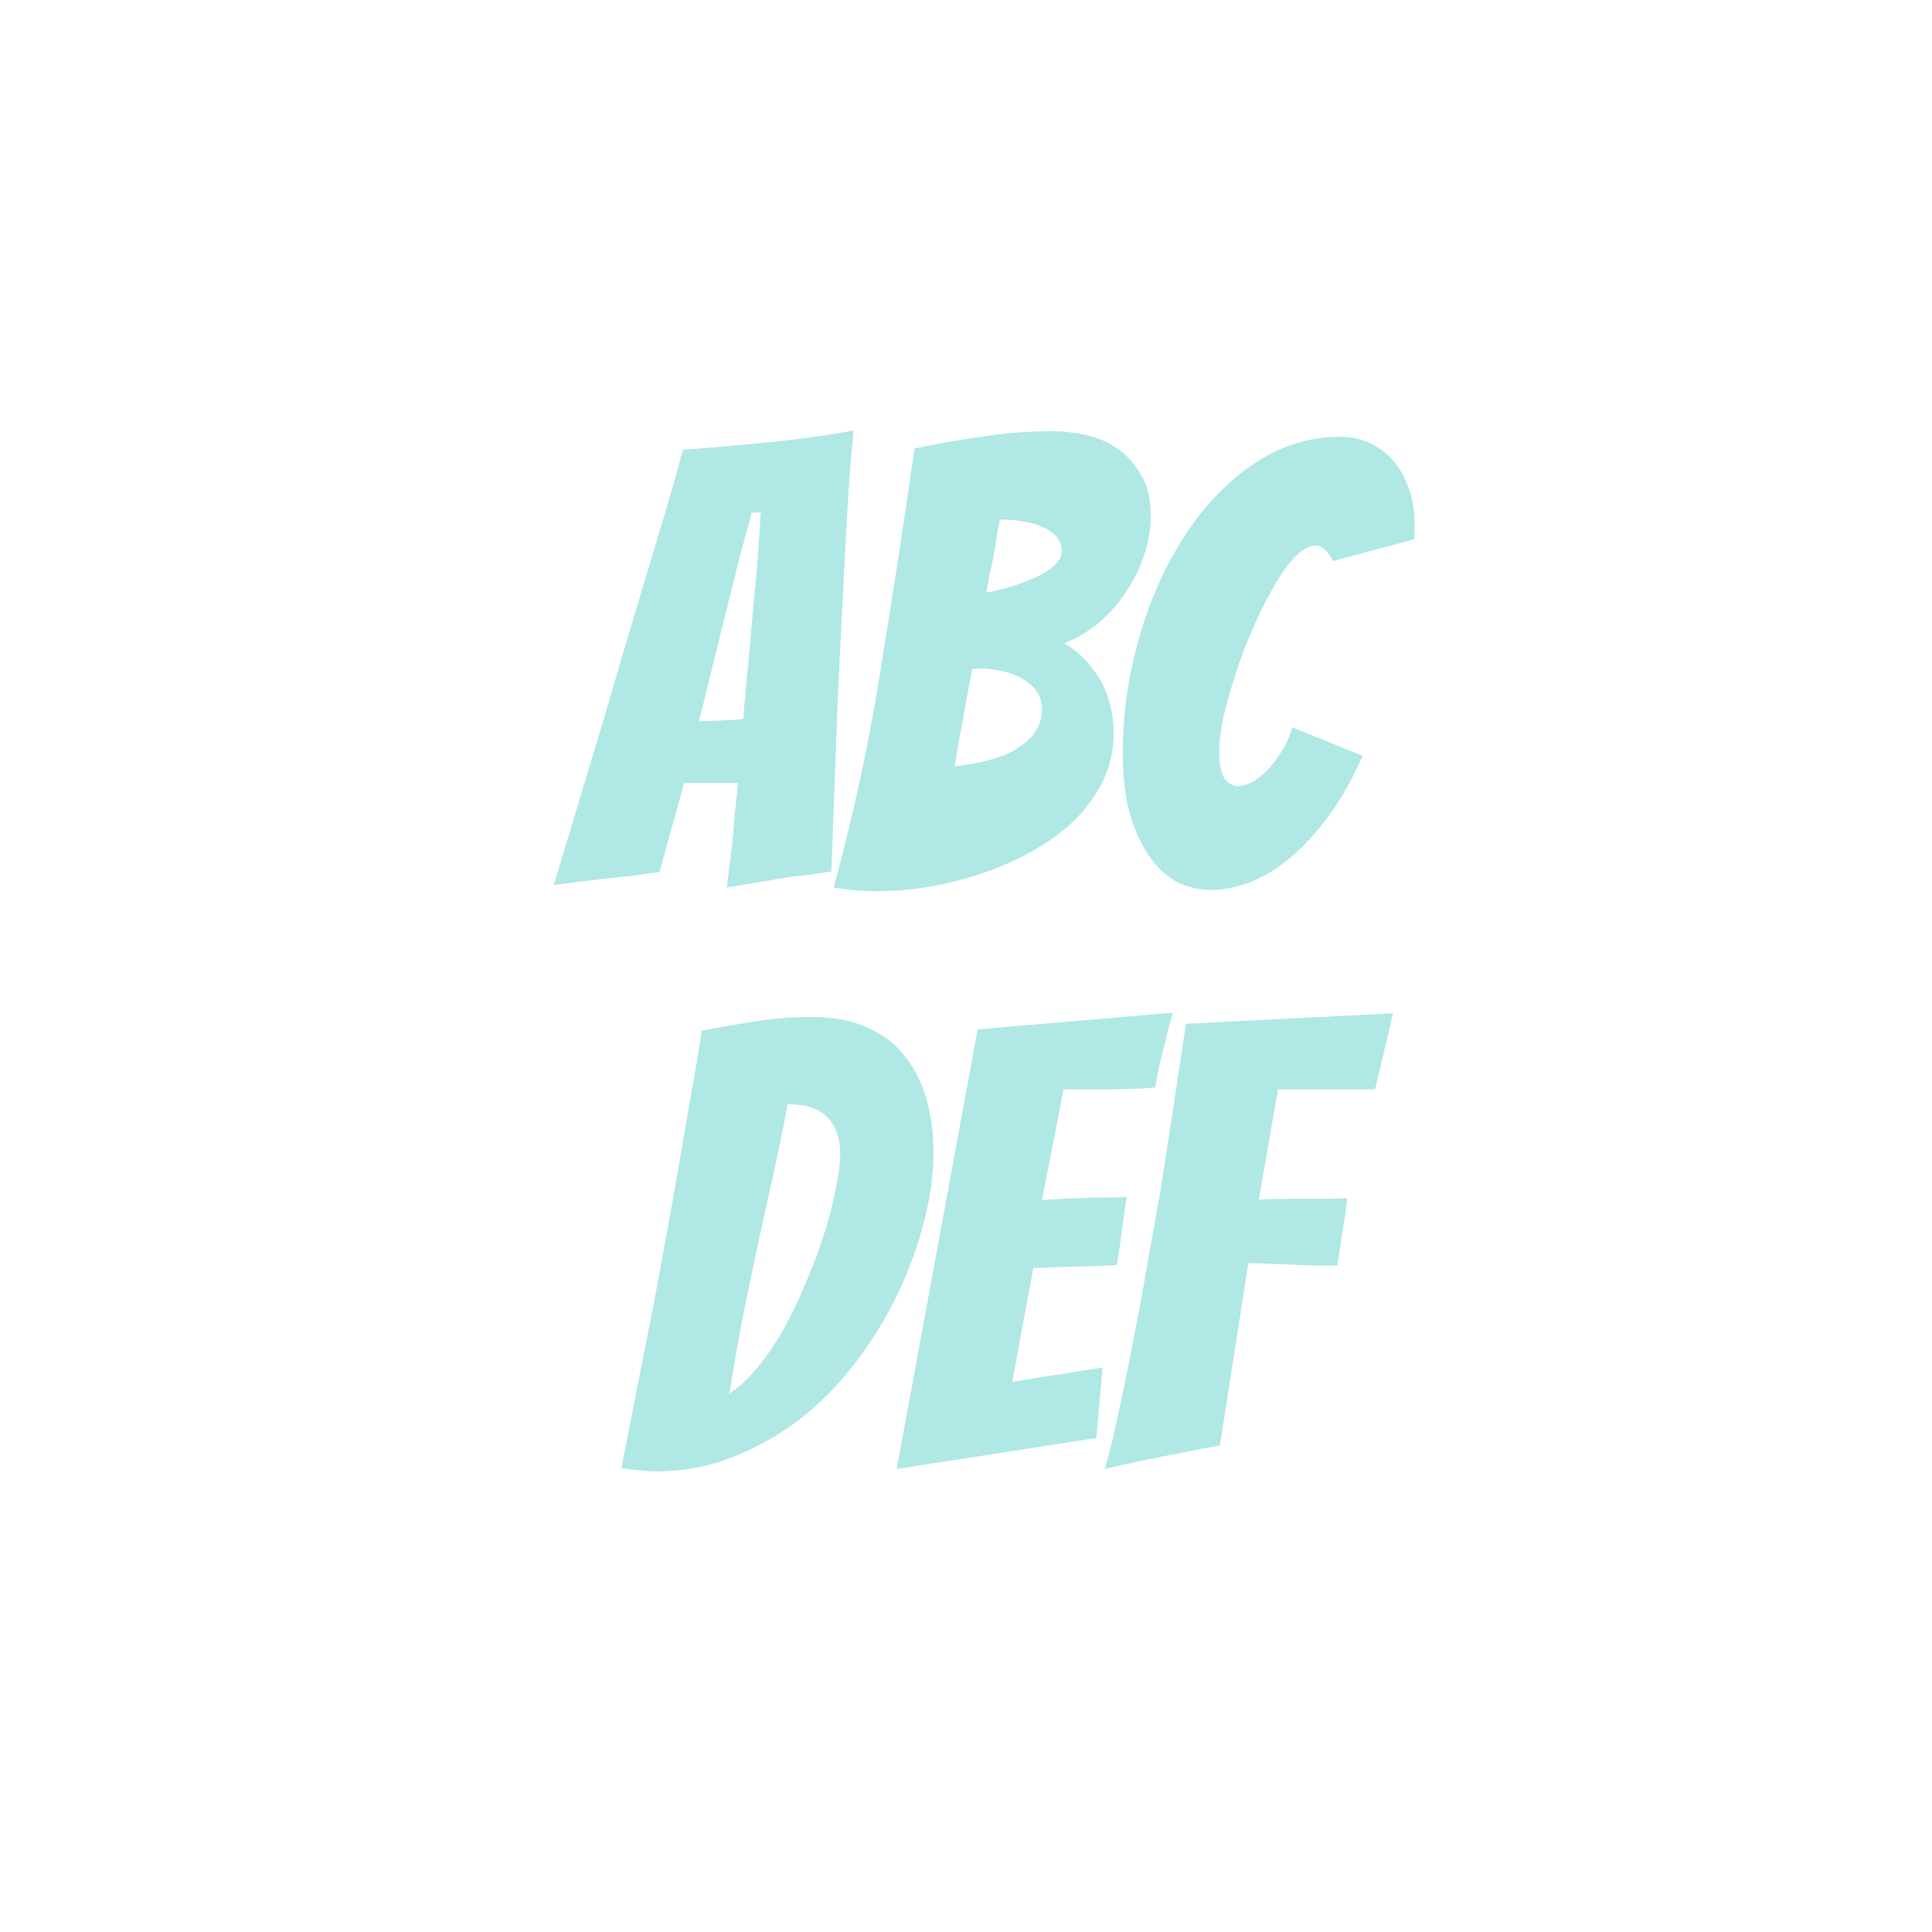 <svg width="150" height="150" viewBox="0 0 150 150" fill="none" xmlns="http://www.w3.org/2000/svg">
<path d="M61.664 68.04C60.864 68.168 59.984 68.312 59.024 68.472C58.064 68.632 57.2 68.776 56.432 68.904C56.56 67.848 56.688 66.808 56.816 65.784C56.912 64.888 56.992 63.992 57.056 63.096C57.152 62.2 57.232 61.432 57.296 60.792H53.12L51.2 67.704C50.496 67.8 49.664 67.912 48.704 68.04C47.744 68.136 46.848 68.232 46.016 68.328C44.992 68.456 43.984 68.584 42.992 68.712C44.272 64.456 45.536 60.264 46.784 56.136C47.296 54.408 47.824 52.6 48.368 50.712C48.944 48.824 49.504 46.952 50.048 45.096C50.624 43.208 51.168 41.4 51.68 39.672C52.192 37.944 52.64 36.36 53.024 34.92C55.2 34.76 57.408 34.568 59.648 34.344C61.92 34.12 64.128 33.816 66.272 33.432C66.176 34.456 66.064 35.736 65.936 37.272C65.84 38.776 65.744 40.424 65.648 42.216C65.552 44.008 65.456 45.88 65.36 47.832C65.264 49.784 65.168 51.704 65.072 53.592C64.912 58.008 64.736 62.696 64.544 67.656C63.584 67.816 62.624 67.944 61.664 68.04ZM54.272 55.992C54.4 55.992 54.624 55.992 54.944 55.992C55.296 55.96 55.648 55.944 56 55.944C56.384 55.912 56.736 55.896 57.056 55.896C57.376 55.864 57.6 55.832 57.728 55.8C57.728 55.608 57.744 55.288 57.776 54.84C57.84 54.36 57.888 53.832 57.92 53.256C57.984 52.648 58.048 51.992 58.112 51.288C58.176 50.584 58.24 49.896 58.304 49.224C58.432 47.592 58.592 45.832 58.784 43.944L59.072 39.768L58.352 39.816L57.248 43.944L54.272 55.992ZM86.462 56.952C86.462 58.264 86.19 59.48 85.646 60.6C85.102 61.72 84.366 62.744 83.438 63.672C82.51 64.568 81.422 65.368 80.174 66.072C78.958 66.744 77.662 67.32 76.286 67.8C74.942 68.248 73.55 68.6 72.11 68.856C70.702 69.08 69.342 69.192 68.03 69.192C66.846 69.192 65.742 69.096 64.718 68.904C66.254 63.304 67.47 57.672 68.366 52.008C69.294 46.312 70.174 40.584 71.006 34.824C72.67 34.472 74.398 34.168 76.19 33.912C77.982 33.624 79.838 33.48 81.758 33.48C82.558 33.48 83.406 33.576 84.302 33.768C85.198 33.96 86.014 34.312 86.75 34.824C87.486 35.336 88.094 36.008 88.574 36.84C89.086 37.672 89.342 38.728 89.342 40.008C89.342 41.224 89.134 42.36 88.718 43.416C88.334 44.472 87.822 45.432 87.182 46.296C86.574 47.16 85.87 47.912 85.07 48.552C84.27 49.16 83.454 49.624 82.622 49.944C83.038 50.168 83.47 50.488 83.918 50.904C84.366 51.32 84.782 51.816 85.166 52.392C85.55 52.936 85.854 53.592 86.078 54.36C86.334 55.128 86.462 55.992 86.462 56.952ZM75.47 51.96C75.342 52.728 75.214 53.416 75.086 54.024C74.99 54.6 74.894 55.16 74.798 55.704C74.702 56.248 74.59 56.824 74.462 57.432C74.366 58.008 74.254 58.696 74.126 59.496C74.734 59.432 75.422 59.32 76.19 59.16C76.958 59 77.694 58.76 78.398 58.44C79.102 58.088 79.694 57.64 80.174 57.096C80.654 56.52 80.894 55.832 80.894 55.032C80.894 54.456 80.734 53.976 80.414 53.592C80.126 53.208 79.742 52.888 79.262 52.632C78.814 52.376 78.318 52.2 77.774 52.104C77.23 51.976 76.718 51.912 76.238 51.912C76.078 51.912 75.934 51.912 75.806 51.912C75.71 51.912 75.598 51.928 75.47 51.96ZM77.63 40.344C77.566 40.696 77.486 41.112 77.39 41.592C77.326 42.072 77.246 42.584 77.15 43.128C77.054 43.64 76.942 44.152 76.814 44.664C76.718 45.176 76.638 45.624 76.574 46.008C77.278 45.88 77.982 45.704 78.686 45.48C79.39 45.256 80.014 45.016 80.558 44.76C81.134 44.472 81.582 44.168 81.902 43.848C82.254 43.528 82.43 43.176 82.43 42.792C82.43 42.312 82.286 41.928 81.998 41.64C81.71 41.32 81.326 41.064 80.846 40.872C80.398 40.68 79.918 40.552 79.406 40.488C78.926 40.392 78.494 40.344 78.11 40.344H77.63ZM105.793 58.68C105.025 60.44 104.161 61.976 103.201 63.288C102.273 64.568 101.281 65.656 100.225 66.552C99.201 67.416 98.161 68.056 97.105 68.472C96.049 68.888 95.025 69.096 94.033 69.096C93.041 69.096 92.129 68.872 91.297 68.424C90.497 67.976 89.793 67.304 89.185 66.408C88.577 65.512 88.081 64.408 87.697 63.096C87.345 61.784 87.169 60.248 87.169 58.488C87.169 55.48 87.585 52.52 88.417 49.608C89.249 46.664 90.417 44.024 91.921 41.688C93.425 39.352 95.201 37.48 97.249 36.072C99.329 34.632 101.617 33.912 104.113 33.912C104.881 33.912 105.617 34.072 106.321 34.392C107.025 34.712 107.633 35.16 108.145 35.736C108.657 36.312 109.057 37.016 109.345 37.848C109.665 38.68 109.825 39.608 109.825 40.632C109.825 40.824 109.825 41.032 109.825 41.256C109.825 41.448 109.809 41.656 109.777 41.88L103.489 43.56C103.105 42.76 102.657 42.36 102.145 42.36C101.633 42.36 101.089 42.664 100.513 43.272C99.969 43.848 99.425 44.616 98.881 45.576C98.337 46.504 97.809 47.56 97.297 48.744C96.785 49.896 96.337 51.064 95.953 52.248C95.569 53.432 95.249 54.568 94.993 55.656C94.769 56.712 94.657 57.576 94.657 58.248C94.657 59.272 94.785 59.992 95.041 60.408C95.329 60.824 95.697 61.032 96.145 61.032C96.497 61.032 96.897 60.904 97.345 60.648C97.793 60.36 98.209 60.008 98.593 59.592C98.977 59.144 99.329 58.648 99.649 58.104C99.969 57.56 100.193 57.016 100.321 56.472L105.793 58.68Z" fill="#B0E8E6"/>
<path d="M72.479 89.472C72.479 91.136 72.239 92.912 71.759 94.8C71.279 96.656 70.607 98.512 69.743 100.368C68.879 102.192 67.807 103.952 66.527 105.648C65.279 107.312 63.855 108.784 62.255 110.064C60.655 111.312 58.895 112.32 56.975 113.088C55.087 113.856 53.071 114.24 50.927 114.24C50.479 114.24 50.031 114.208 49.583 114.144C49.135 114.112 48.687 114.064 48.239 114C49.103 109.584 49.951 105.28 50.783 101.088C51.103 99.328 51.439 97.504 51.791 95.616C52.143 93.696 52.479 91.808 52.799 89.952C53.119 88.096 53.423 86.32 53.711 84.624C54.031 82.928 54.287 81.392 54.479 80.016C55.855 79.76 57.247 79.52 58.655 79.296C60.063 79.072 61.503 78.96 62.975 78.96C64.703 78.96 66.159 79.232 67.343 79.776C68.559 80.32 69.535 81.072 70.271 82.032C71.039 82.992 71.599 84.112 71.951 85.392C72.303 86.672 72.479 88.032 72.479 89.472ZM61.151 85.728C60.799 87.616 60.431 89.424 60.047 91.152C59.663 92.88 59.279 94.624 58.895 96.384C58.511 98.144 58.127 99.984 57.743 101.904C57.359 103.824 56.991 105.92 56.639 108.192C57.407 107.68 58.143 106.992 58.847 106.128C59.583 105.232 60.271 104.208 60.911 103.056C61.551 101.904 62.127 100.688 62.639 99.408C63.183 98.128 63.647 96.88 64.031 95.664C64.415 94.448 64.703 93.312 64.895 92.256C65.119 91.2 65.231 90.288 65.231 89.52C65.231 88.336 64.895 87.408 64.223 86.736C63.583 86.064 62.559 85.728 61.151 85.728ZM69.618 114.048L75.906 79.92L91.074 78.624C90.85 79.328 90.658 80.048 90.498 80.784C90.338 81.392 90.178 82.032 90.018 82.704C89.89 83.344 89.778 83.92 89.682 84.432C89.362 84.464 88.898 84.496 88.29 84.528C87.714 84.528 87.09 84.544 86.418 84.576C85.746 84.576 85.058 84.576 84.354 84.576C83.682 84.576 83.09 84.576 82.578 84.576L80.898 93.168C81.89 93.104 82.818 93.056 83.682 93.024C84.386 92.992 85.106 92.976 85.842 92.976C86.578 92.976 87.122 92.96 87.474 92.928C87.346 93.824 87.218 94.704 87.09 95.568C86.994 96.432 86.866 97.312 86.706 98.208C86.386 98.24 85.858 98.272 85.122 98.304C84.418 98.304 83.698 98.32 82.962 98.352C82.13 98.384 81.218 98.416 80.226 98.448L78.594 107.28L85.602 106.176L85.122 111.648L69.618 114.048ZM91.498 112.848C90.602 113.008 89.626 113.2 88.57 113.424C87.514 113.648 86.586 113.856 85.786 114.048C86.17 112.672 86.538 111.136 86.89 109.44C87.274 107.712 87.642 105.904 87.994 104.016C88.378 102.128 88.73 100.224 89.05 98.304C89.402 96.352 89.738 94.48 90.058 92.688C90.73 88.432 91.402 84.032 92.074 79.488L108.154 78.672L106.762 84.576H99.226L97.738 93.12C98.73 93.088 99.674 93.072 100.57 93.072C101.306 93.072 102.058 93.072 102.826 93.072C103.594 93.072 104.186 93.056 104.602 93.024C104.506 93.92 104.378 94.8 104.218 95.664C104.09 96.528 103.962 97.392 103.834 98.256C103.418 98.256 102.826 98.256 102.058 98.256C101.29 98.224 100.49 98.192 99.658 98.16C98.858 98.128 97.946 98.096 96.922 98.064L94.714 112.224C93.626 112.416 92.554 112.624 91.498 112.848Z" fill="#B0E8E6"/>
</svg>
